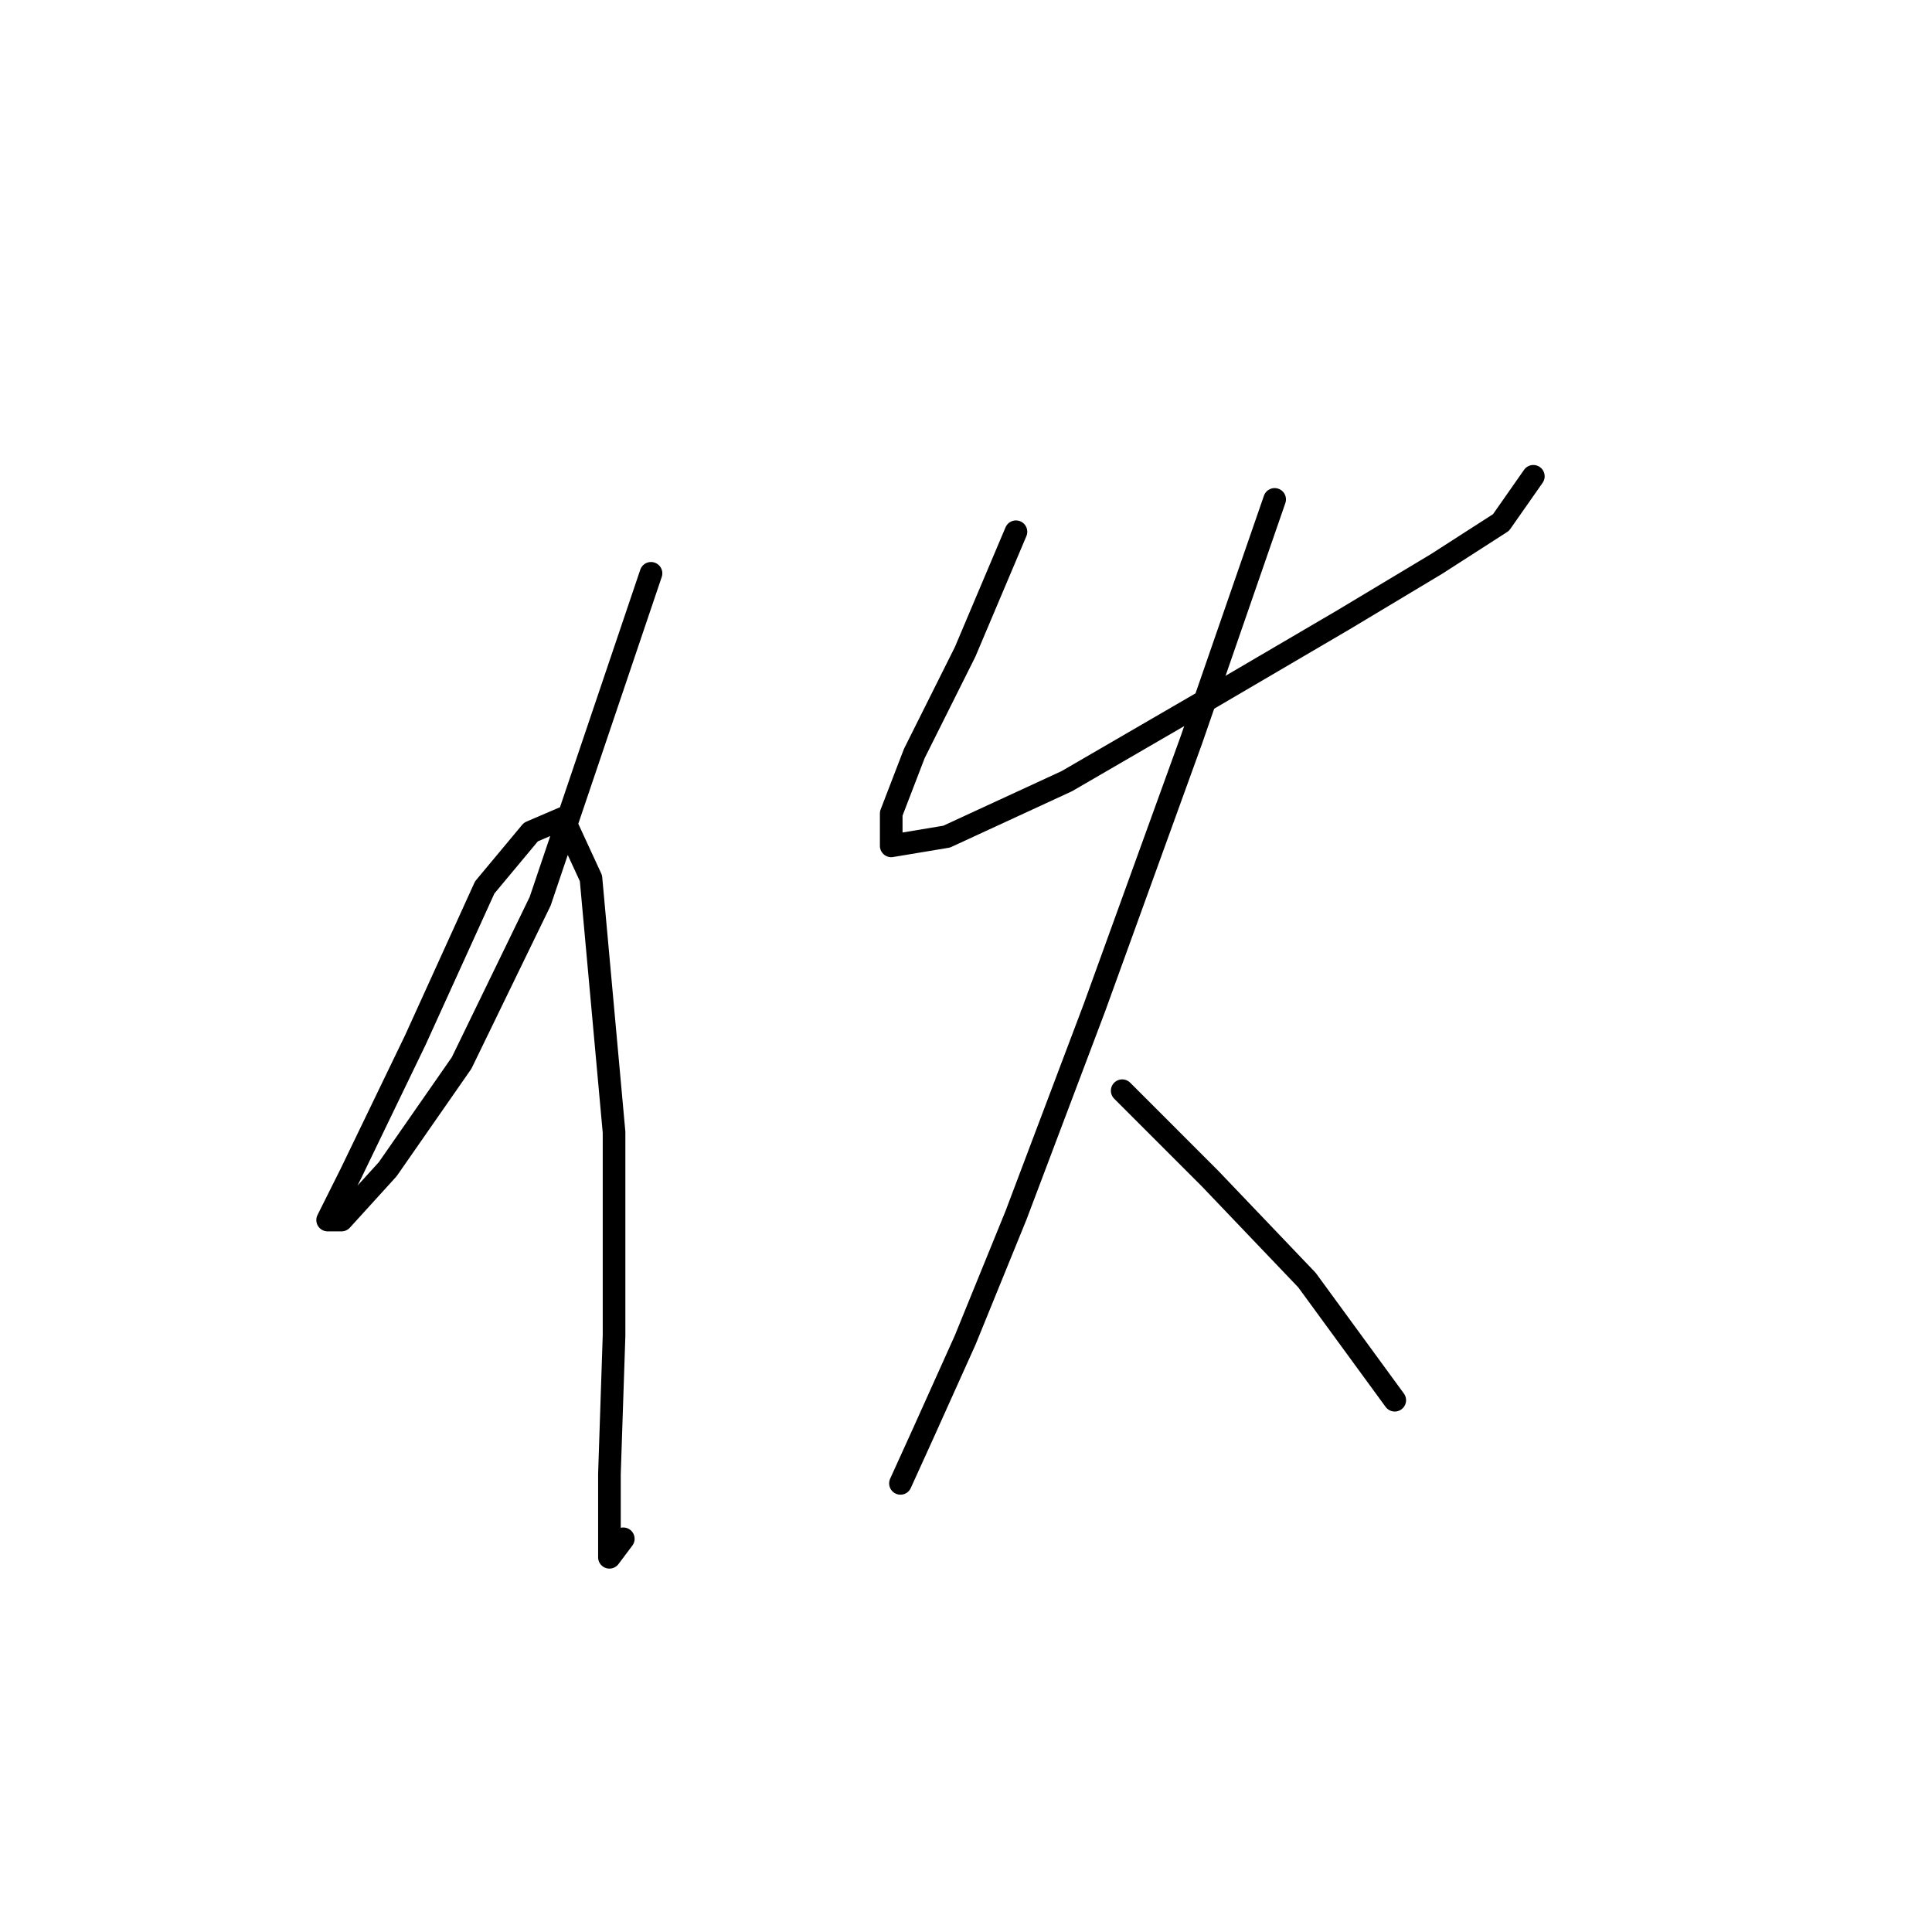 <?xml version="1.0" standalone="no"?>
    <svg width="256" height="256" xmlns="http://www.w3.org/2000/svg" version="1.1">
    <polyline stroke="black" stroke-width="3" stroke-linecap="round" fill="transparent" stroke-linejoin="round" points="86.262 75.968 71.571 119.428 61.165 140.852 51.371 154.93 45.25 161.664 43.414 161.664 46.474 155.543 55.044 137.791 64.226 117.591 70.347 110.246 74.631 108.41 78.304 116.367 81.365 150.033 81.365 176.966 80.753 195.33 80.753 202.063 80.753 206.348 82.589 203.899 82.589 203.899 " />
        <polyline stroke="black" stroke-width="3" stroke-linecap="round" fill="transparent" stroke-linejoin="round" points="134.619 70.459 127.885 86.374 121.152 99.84 118.091 107.798 118.091 112.082 125.437 110.858 141.352 103.513 160.327 92.495 178.079 82.089 190.321 74.744 198.89 69.235 203.175 63.113 203.175 63.113 " />
        <polyline stroke="black" stroke-width="3" stroke-linecap="round" fill="transparent" stroke-linejoin="round" points="168.897 66.174 157.879 98.004 145.024 133.506 134.619 161.052 127.885 177.579 122.376 189.821 119.316 196.554 119.316 196.554 " />
        <polyline stroke="black" stroke-width="3" stroke-linecap="round" fill="transparent" stroke-linejoin="round" points="148.697 144.524 160.327 156.155 173.182 169.621 184.812 185.536 184.812 185.536 " />
        </svg>
